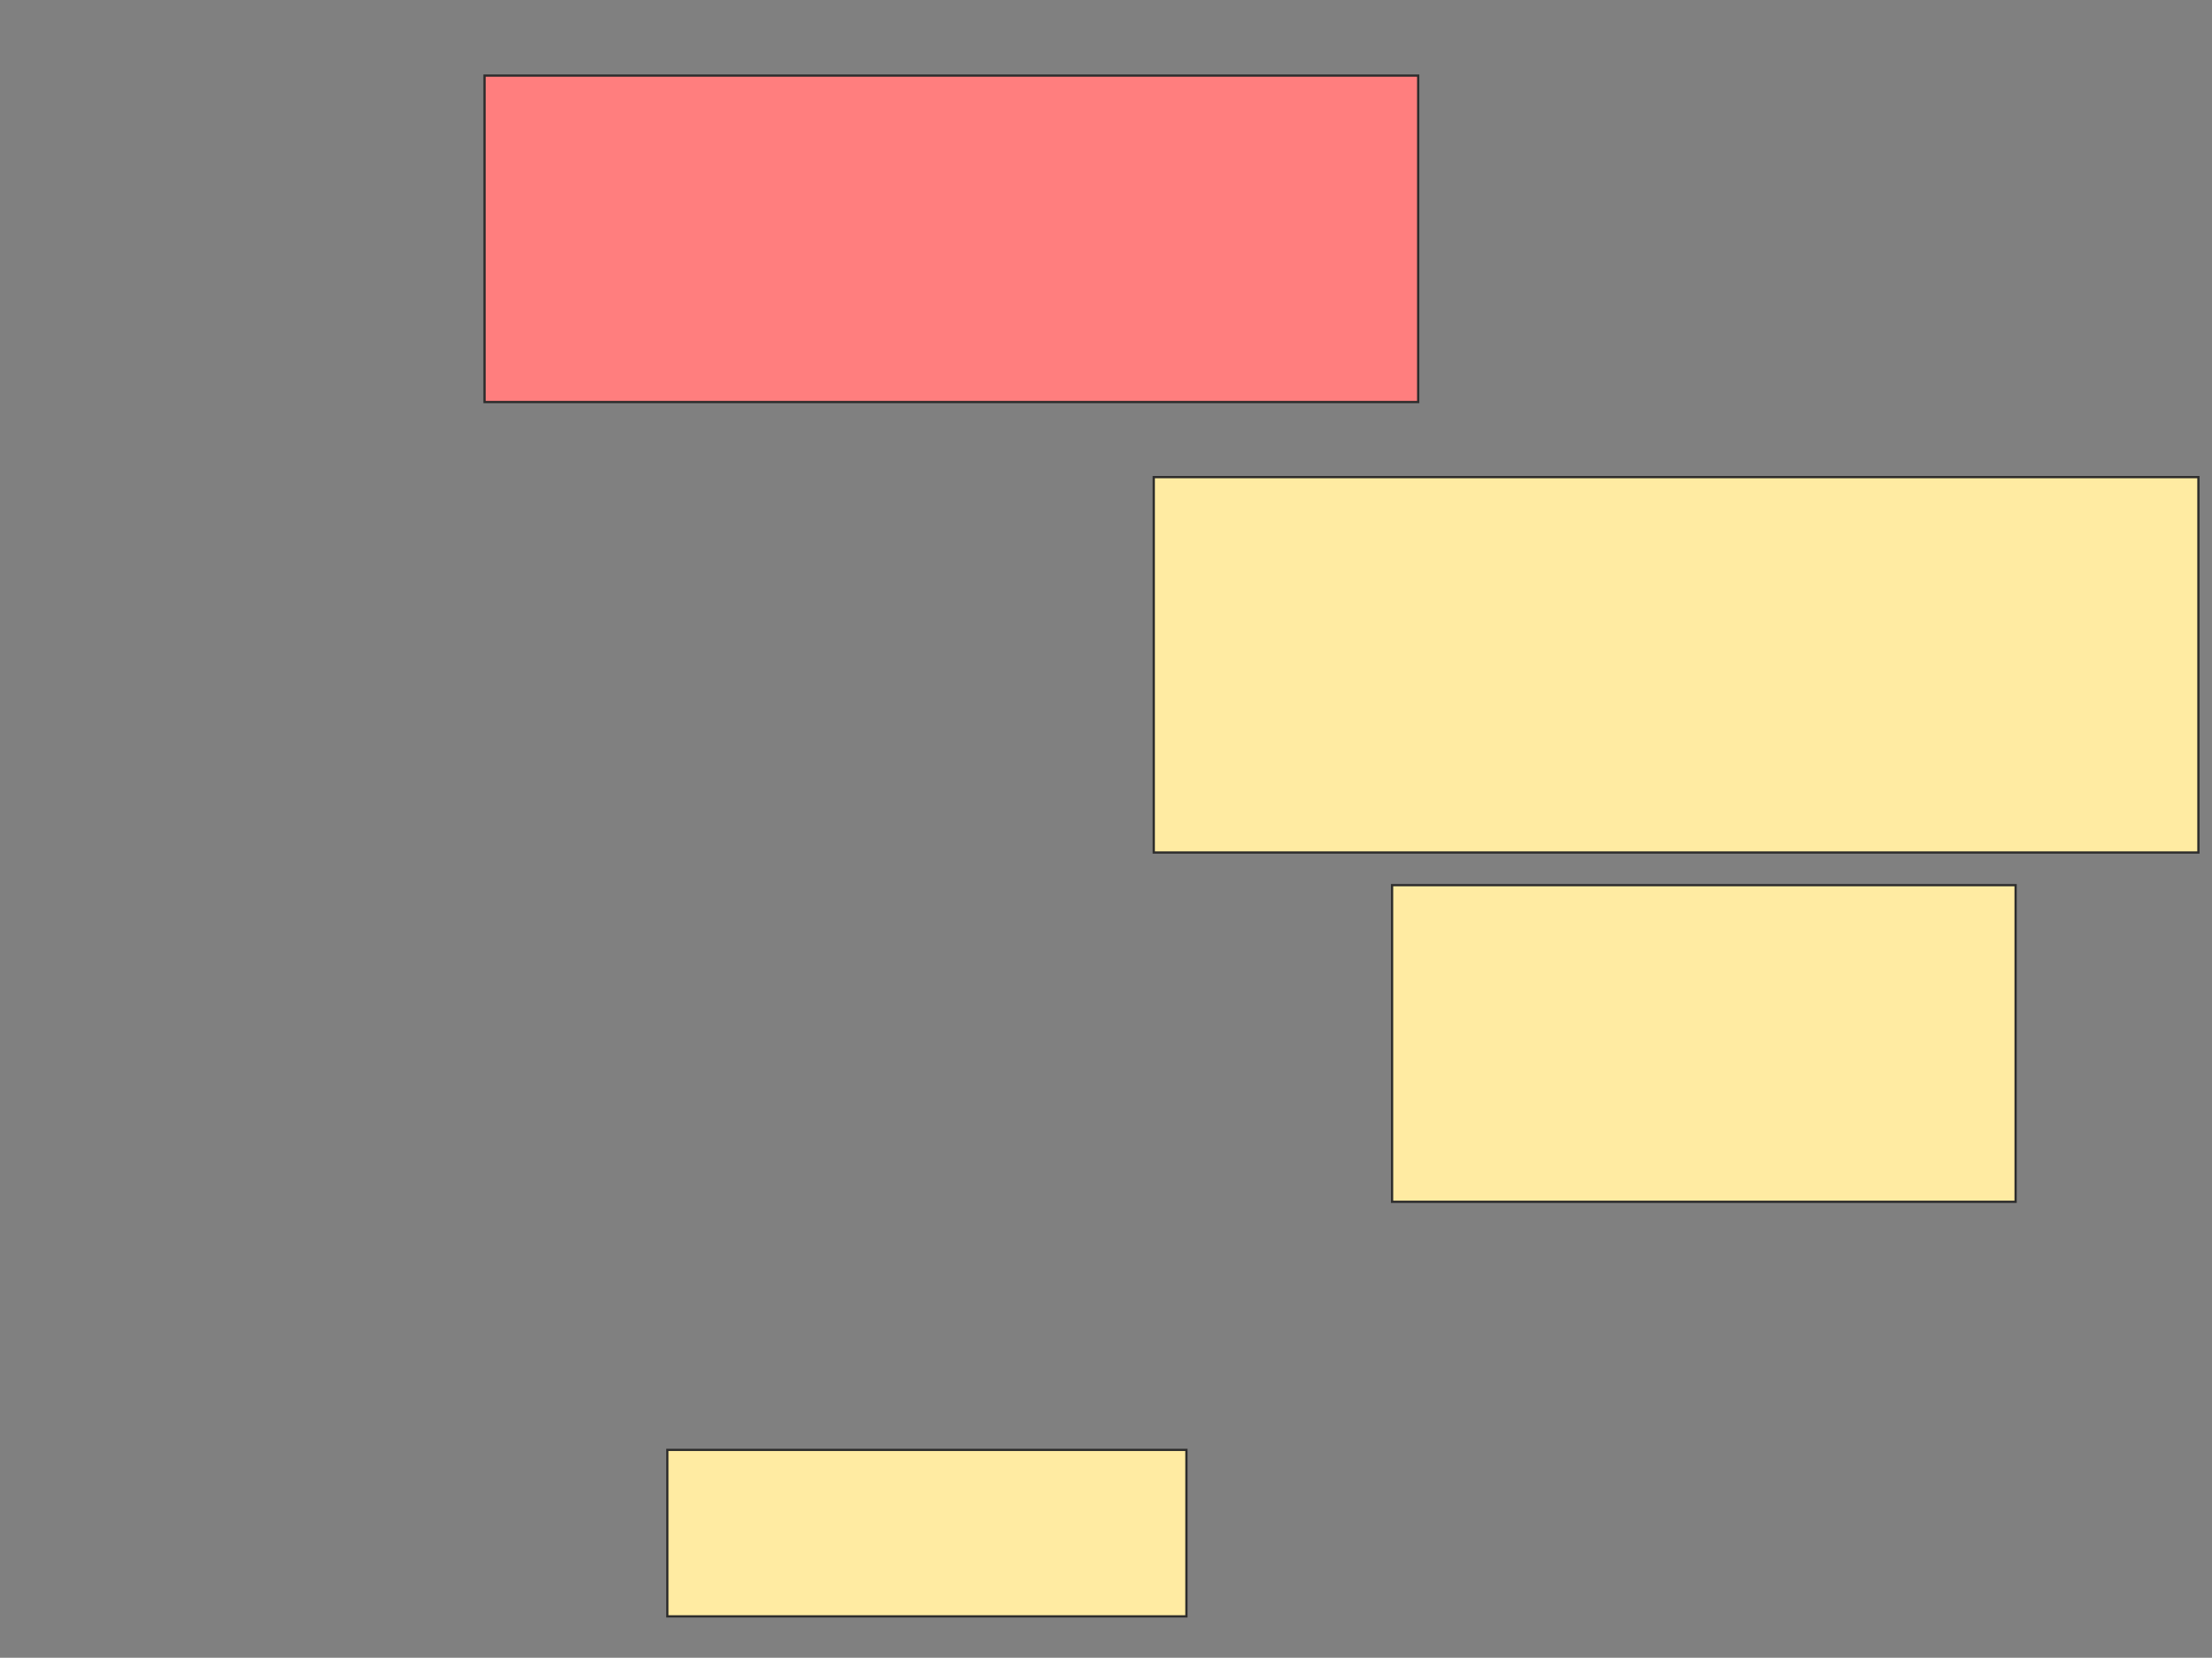 <svg height="736" width="982" xmlns="http://www.w3.org/2000/svg">
 <rect width="100%" height="100%" fill="#808080" stroke="none"/>
 <!-- Created with Image Occlusion Enhanced -->
 <g>
  <title>Labels</title>
 </g>
 <g>
  <title>Masks</title>
  <rect class="qshape" fill="#FF7E7E" height="144.928" id="45752df80c334eaaa8be4bb49746d02b-ao-1" stroke="#2D2D2D" width="414.493" x="215.101" y="33.565"/>
  <rect fill="#FFEBA2" height="166.667" id="45752df80c334eaaa8be4bb49746d02b-ao-2" stroke="#2D2D2D" width="463.768" x="512.203" y="211.826"/>
  <rect fill="#FFEBA2" height="140.58" id="45752df80c334eaaa8be4bb49746d02b-ao-3" stroke="#2D2D2D" width="276.812" x="618" y="392.986"/>
  <rect fill="#FFEBA2" height="73.913" id="45752df80c334eaaa8be4bb49746d02b-ao-4" stroke="#2D2D2D" width="230.435" x="296.261" y="643.71"/>
 </g>
</svg>